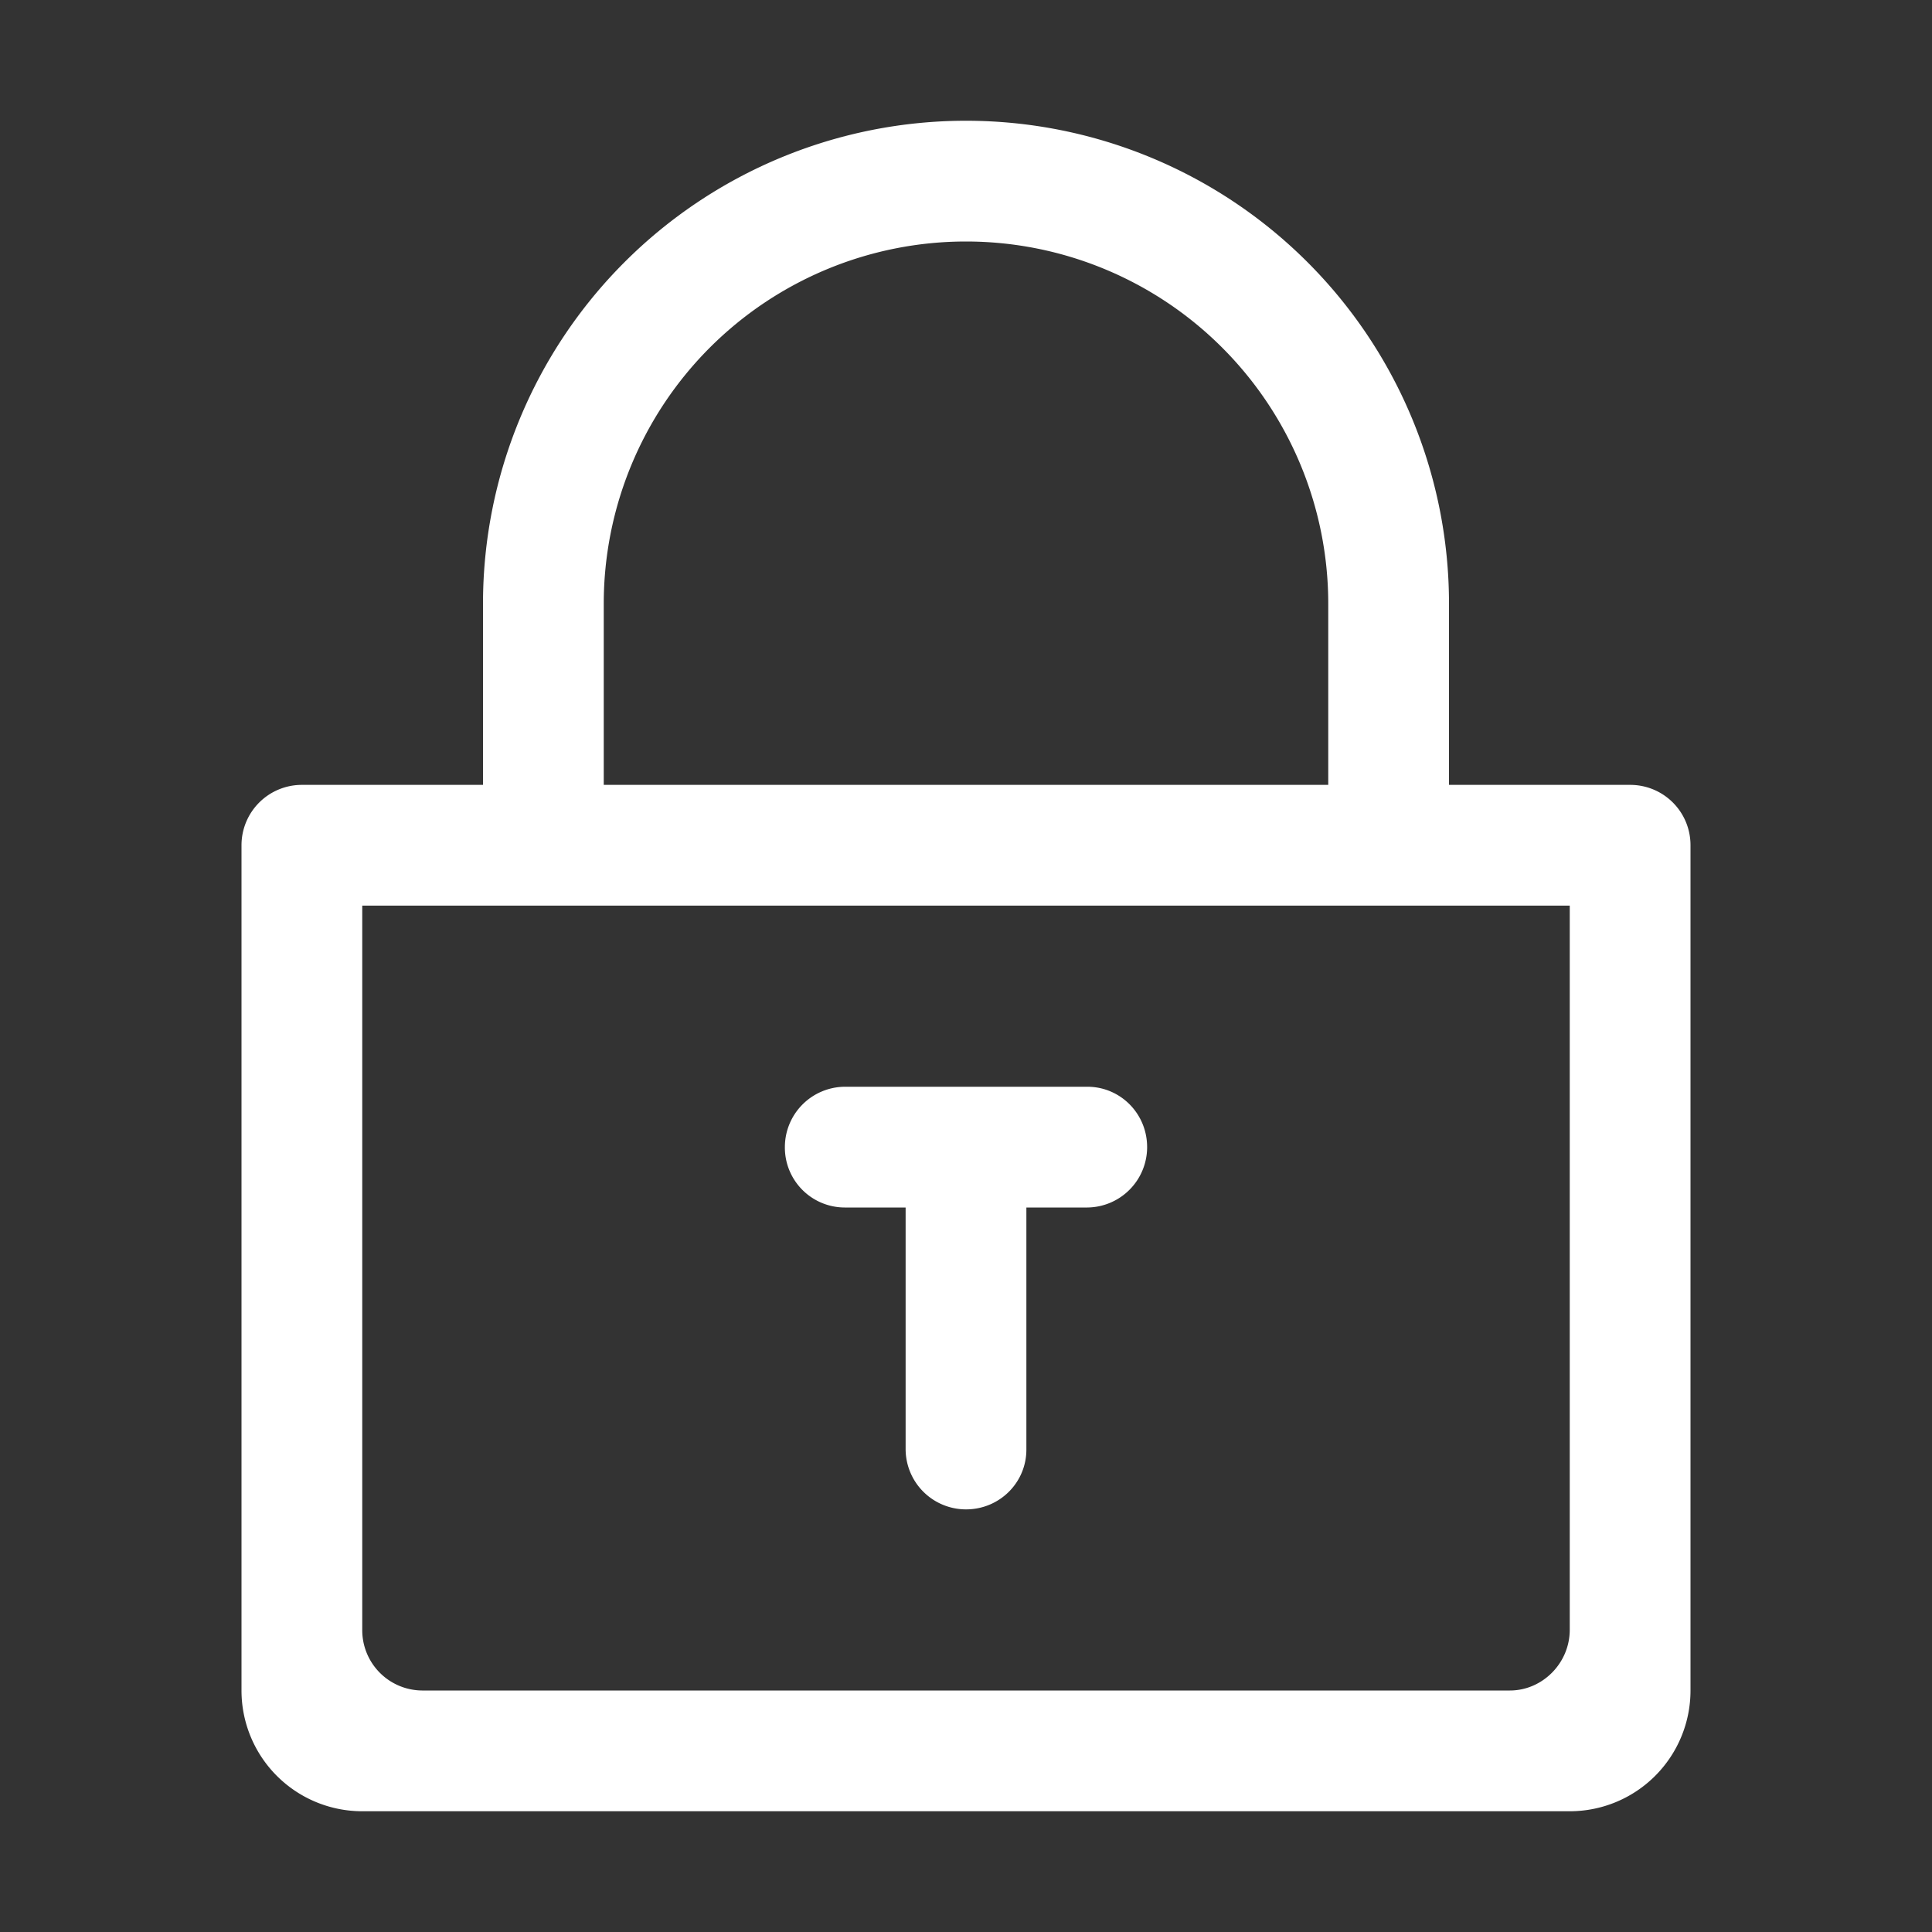 <?xml version="1.0" standalone="no"?><!DOCTYPE svg PUBLIC "-//W3C//DTD SVG 1.1//EN" "http://www.w3.org/Graphics/SVG/1.1/DTD/svg11.dtd"><svg t="1542458740417" class="icon" style="" viewBox="0 0 1024 1024" version="1.1" xmlns="http://www.w3.org/2000/svg" p-id="6052" xmlns:xlink="http://www.w3.org/1999/xlink" width="32" height="32"><rect x="0" y="0" width="1024" height="1024" fill="#333333" stroke="none"/><defs><style type="text/css"></style></defs><path d="M704 416v-96a192 192 0 1 0-384 0v96h384zM192 480v383.776A31.968 31.968 0 0 0 223.744 896h576.512c17.184 0 31.744-14.4 31.744-32.224V480.224 480H192z m-64-16V448a32 32 0 0 1 32-32h96v-96a256 256 0 1 1 512 0v96h96c17.664 0 32 14.208 32 32v448.192A64 64 0 0 1 831.84 960H192.16A64 64 0 0 1 128 896.192V464zM544 640v128.32c0 17.472-14.208 31.68-32 31.68a32 32 0 0 1-32-31.68V640h-32.32a31.776 31.776 0 0 1-31.68-32 32 32 0 0 1 31.68-32h128.64c17.472 0 31.68 14.208 31.68 32a32 32 0 0 1-31.68 32H544z" fill="#ffffff" p-id="6053"></path></svg>